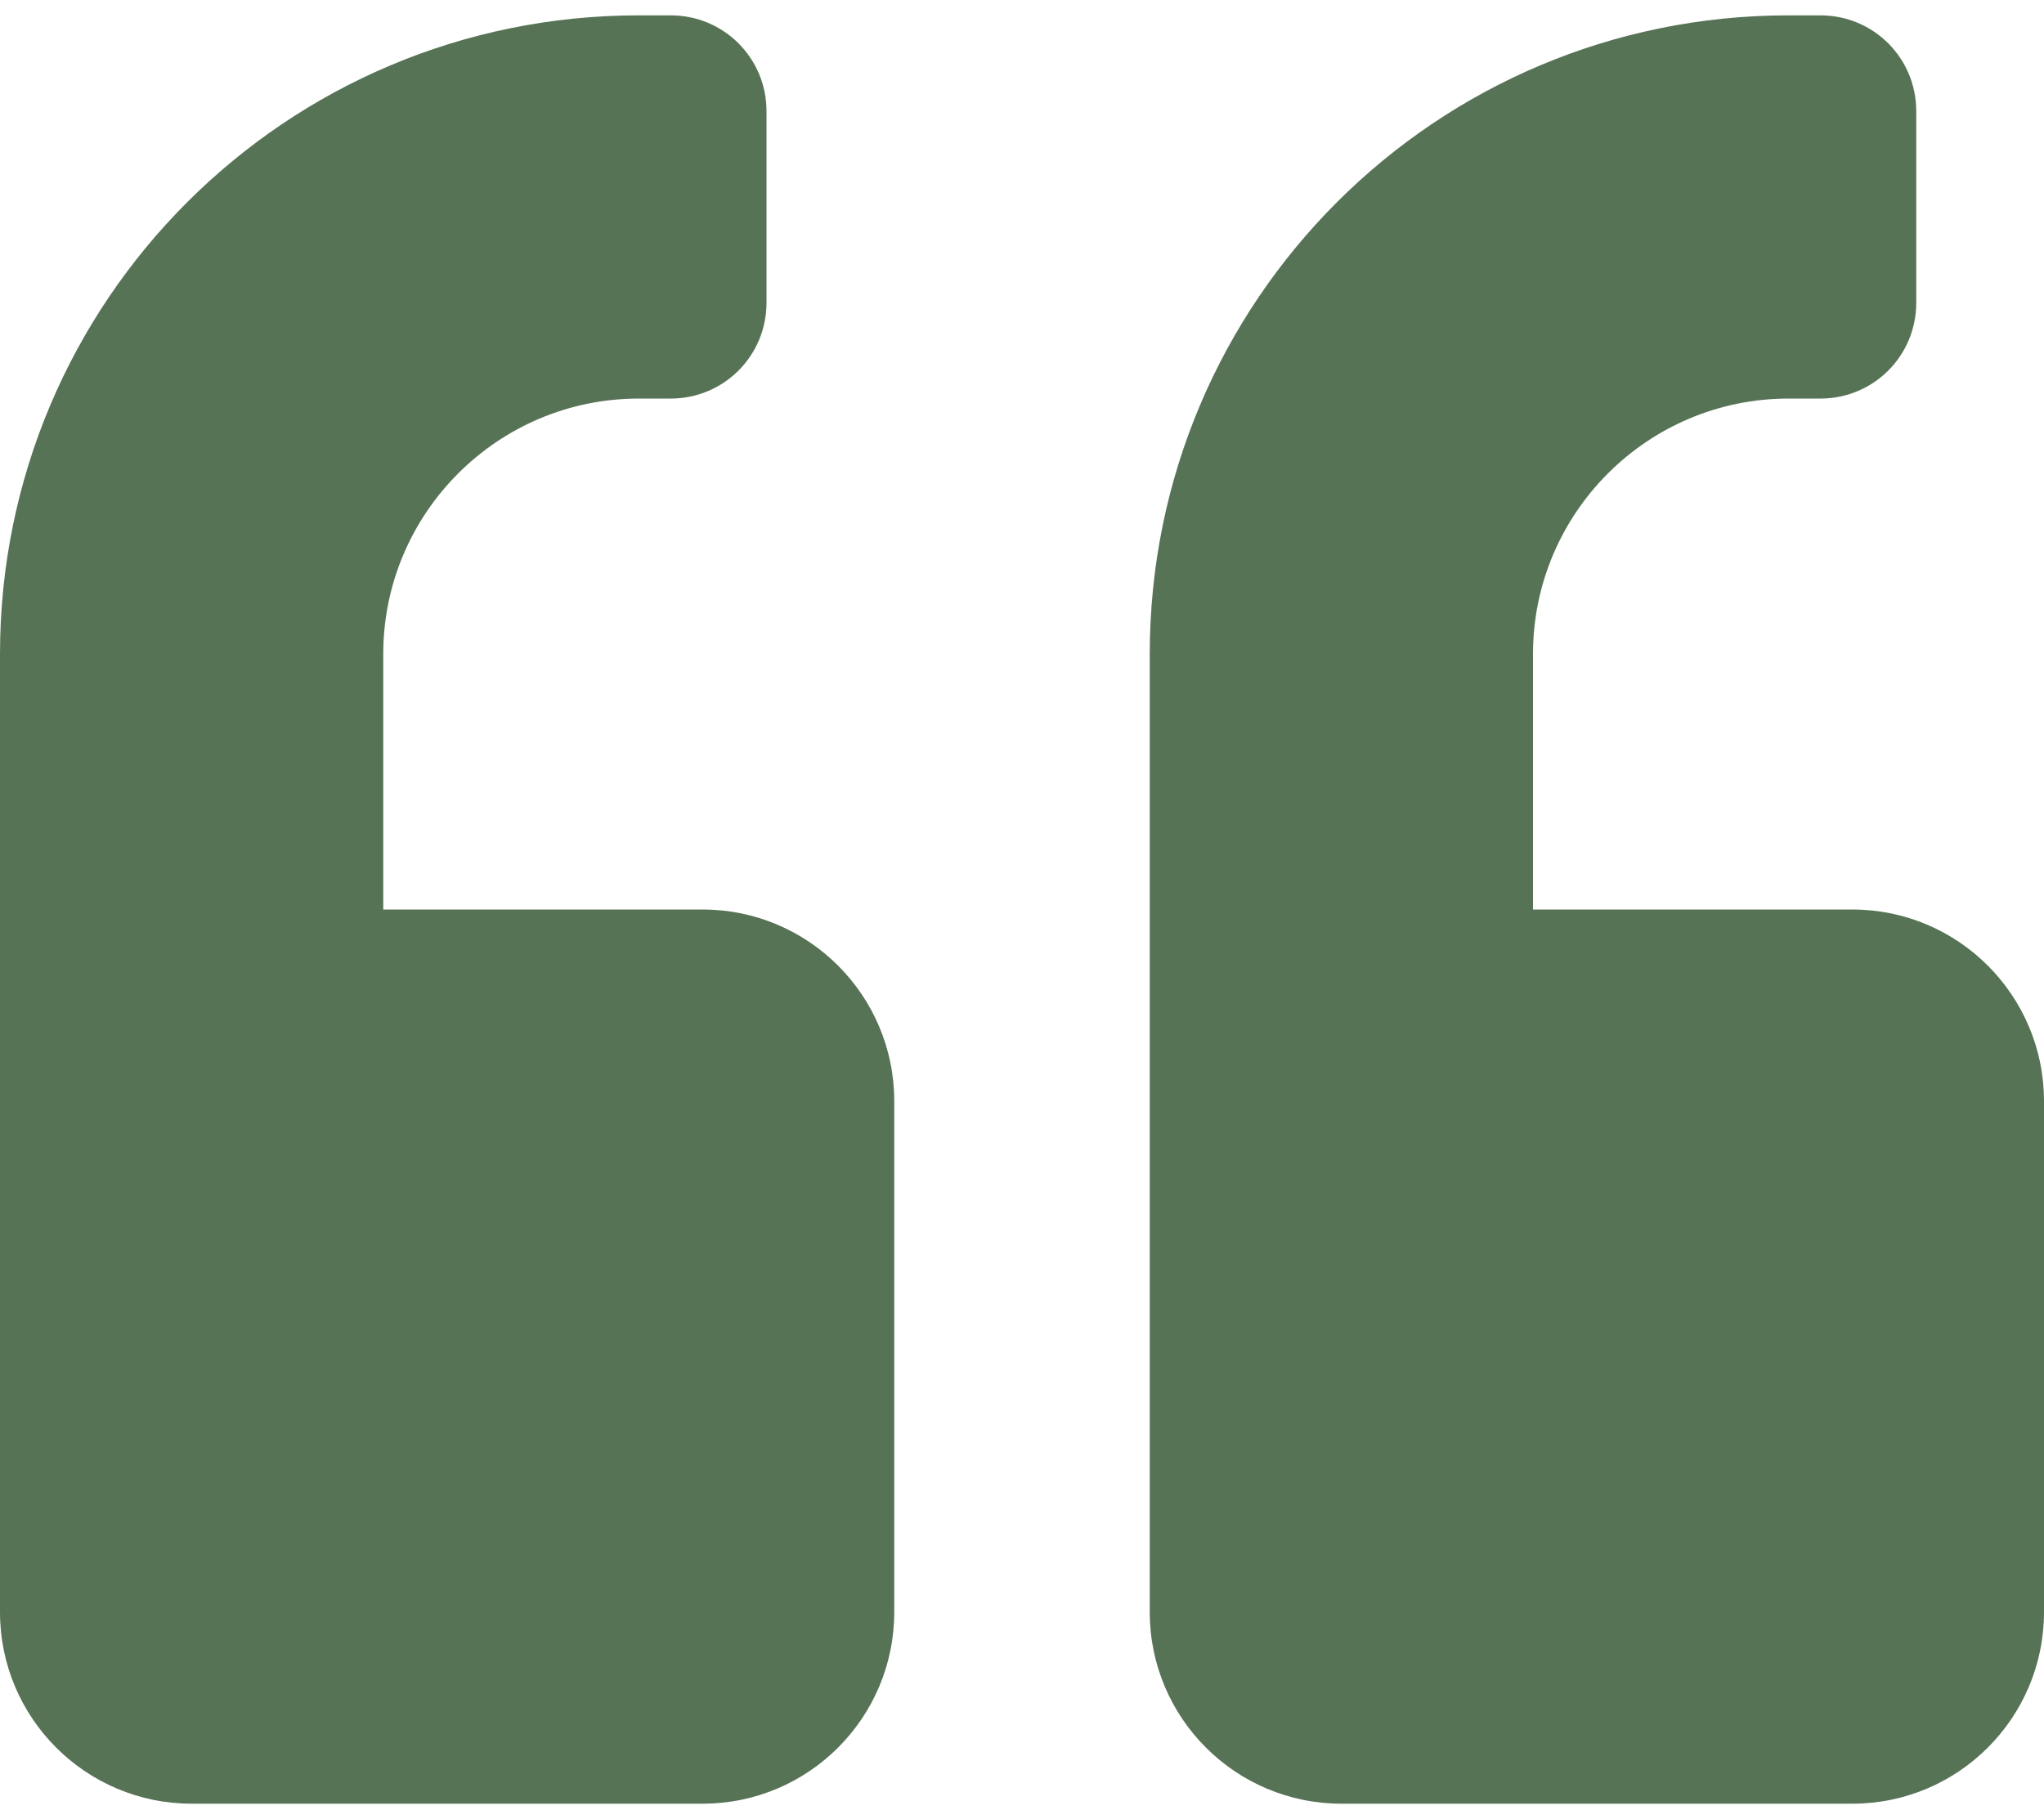 <svg width="100" height="89" viewBox="0 0 100 89" fill="none" xmlns="http://www.w3.org/2000/svg">
<path fill-rule="evenodd" clip-rule="evenodd" d="M43.75 78.876C43.75 84.052 39.551 88.251 34.375 88.251H9.375C4.199 88.251 0 84.052 0 78.876V32.001C0 14.735 13.984 0.751 31.25 0.751H32.812C35.41 0.751 37.5 2.841 37.5 5.438V14.813C37.5 17.411 35.41 19.501 32.812 19.501H31.25C24.355 19.501 18.75 25.106 18.75 32.001V44.501H34.375C39.551 44.501 43.75 48.7 43.75 53.876V78.876ZM100 78.876C100 84.052 95.801 88.251 90.625 88.251H65.625C60.449 88.251 56.25 84.052 56.25 78.876V32.001C56.25 14.735 70.234 0.751 87.5 0.751H89.062C91.66 0.751 93.75 2.841 93.75 5.438V14.813C93.75 17.411 91.66 19.501 89.062 19.501H87.5C80.605 19.501 75 25.106 75 32.001V44.501H90.625C95.801 44.501 100 48.7 100 53.876V78.876Z" fill="#577356"/>
</svg>
